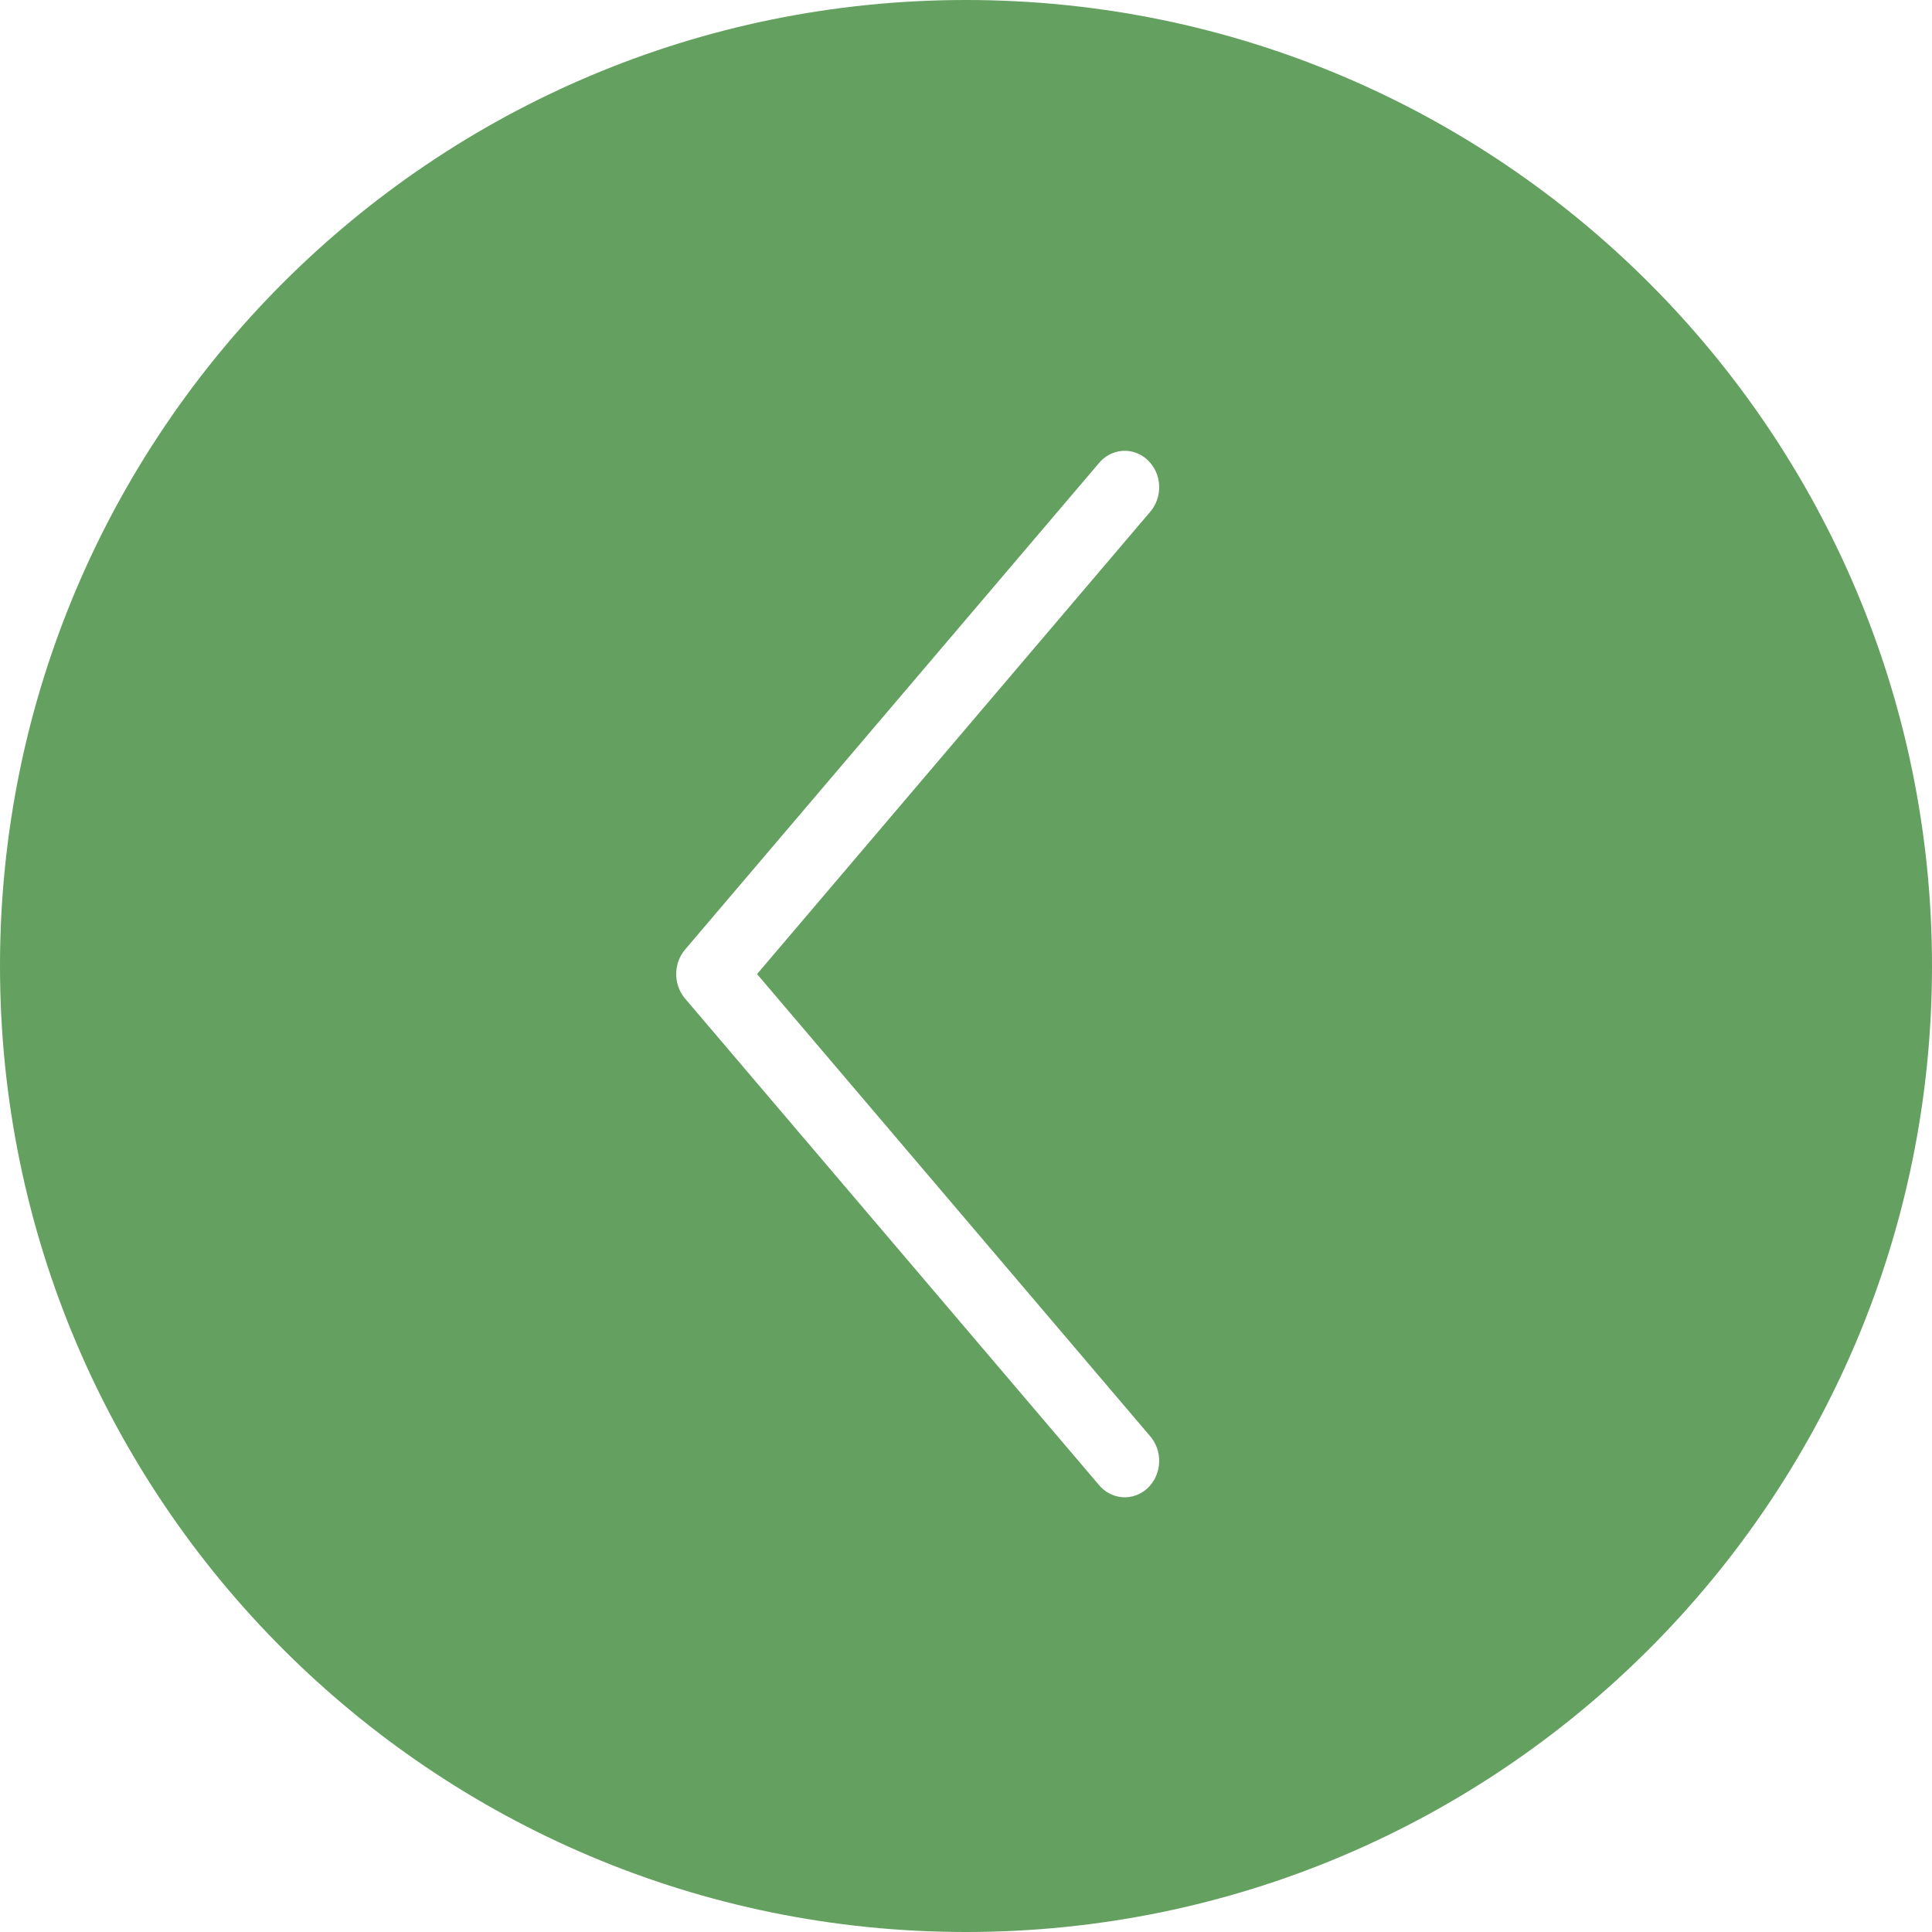 <svg width="40" height="40" viewBox="0 0 40 40" fill="none" xmlns="http://www.w3.org/2000/svg">
<path fill-rule="evenodd" clip-rule="evenodd" d="M20 40C31.046 40 40 31.046 40 20C40 8.954 31.046 0 20 0C8.954 0 0 8.954 0 20C0 31.046 8.954 40 20 40ZM14.18 19.664C14.074 19.79 14.011 19.951 14.002 20.119L14.002 20.119C13.989 20.321 14.053 20.519 14.18 20.67L22.74 30.73C22.864 30.887 23.043 30.983 23.236 30.998C23.428 31.013 23.619 30.944 23.762 30.808C23.906 30.671 23.992 30.479 23.999 30.275C24.007 30.071 23.936 29.872 23.803 29.724L15.674 20.167L23.803 10.609C23.936 10.461 24.007 10.262 23.999 10.058C23.992 9.854 23.906 9.662 23.762 9.526C23.619 9.389 23.429 9.321 23.236 9.335C23.043 9.35 22.864 9.446 22.74 9.603H22.74L14.18 19.664Z" fill="#64A060"/>
</svg>
